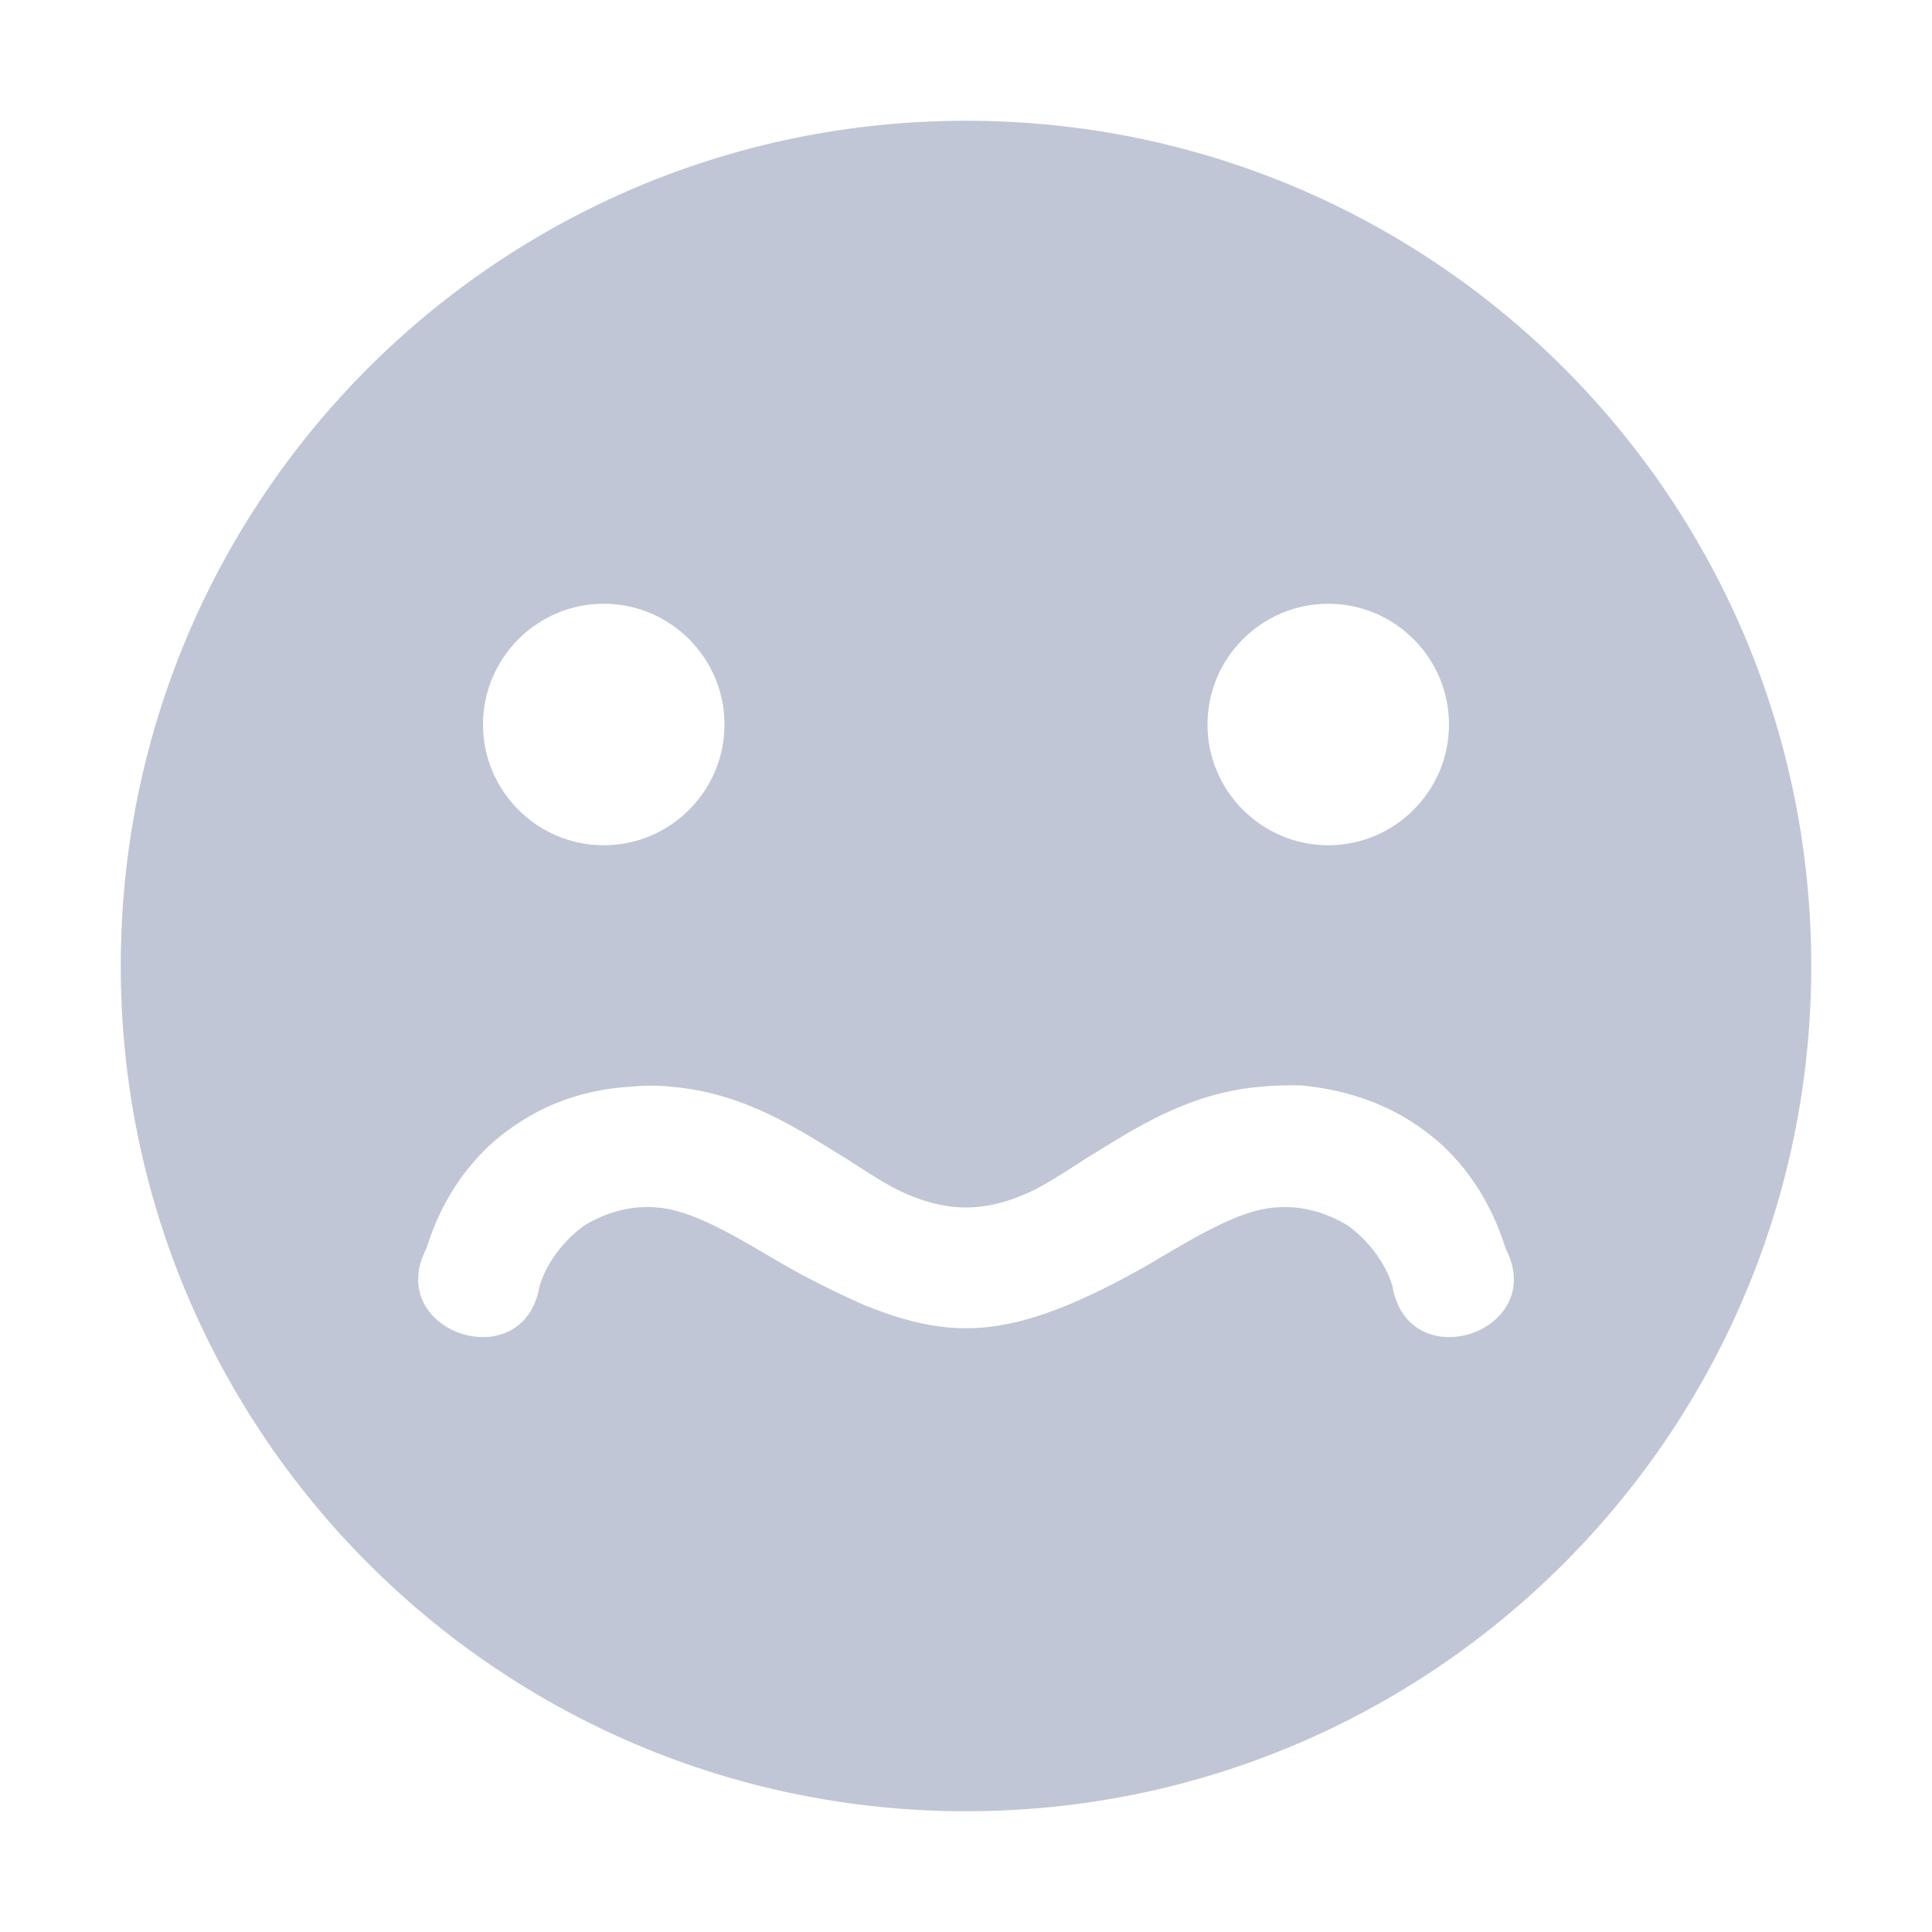
<svg xmlns="http://www.w3.org/2000/svg" xmlns:xlink="http://www.w3.org/1999/xlink" width="16px" height="16px" viewBox="0 0 16 16" version="1.1">
<g id="surface1">
<path style=" stroke:none;fill-rule:nonzero;fill:#c1c6d6;fill-opacity:1;" d="M 8 1 C 4.129 1 1 4.129 1 8 C 1 11.859 4.129 15 8 15 C 11.871 15 15 11.859 15 8 C 15 4.129 11.871 1 8 1 Z M 5 5 C 5.551 5 6 5.449 6 6 C 6 6.551 5.551 7 5 7 C 4.449 7 4 6.551 4 6 C 4 5.449 4.449 5 5 5 Z M 11 5 C 11.551 5 12 5.449 12 6 C 12 6.551 11.551 7 11 7 C 10.449 7 10 6.551 10 6 C 10 5.449 10.449 5 11 5 Z M 10.77 8.988 C 11.109 9.02 11.441 9.121 11.719 9.309 C 12.09 9.551 12.34 9.922 12.469 10.34 C 12.828 11.031 11.66 11.422 11.531 10.648 C 11.469 10.449 11.328 10.27 11.16 10.148 C 10.98 10.039 10.77 9.98 10.559 10 C 10.27 10.02 9.922 10.23 9.531 10.461 C 9.328 10.578 9.102 10.699 8.84 10.809 C 8.59 10.91 8.309 11 8 11 C 7.691 11 7.41 10.91 7.16 10.809 C 6.91 10.699 6.672 10.578 6.469 10.461 C 6.078 10.23 5.73 10.02 5.441 10 C 5.23 9.98 5.02 10.039 4.84 10.148 C 4.672 10.27 4.531 10.449 4.469 10.648 C 4.34 11.422 3.172 11.031 3.531 10.34 C 3.66 9.922 3.91 9.551 4.281 9.309 C 4.559 9.121 4.879 9.02 5.219 9 C 5.328 8.988 5.449 8.988 5.559 9 C 6.172 9.051 6.621 9.359 7 9.59 C 7.191 9.711 7.359 9.828 7.531 9.898 C 7.699 9.969 7.859 10 8 10 C 8.141 10 8.301 9.969 8.469 9.898 C 8.641 9.828 8.809 9.711 9 9.59 C 9.379 9.359 9.828 9.051 10.441 9 C 10.551 8.988 10.66 8.988 10.77 8.988 Z M 10.77 8.988 "/>
</g>
</svg>
